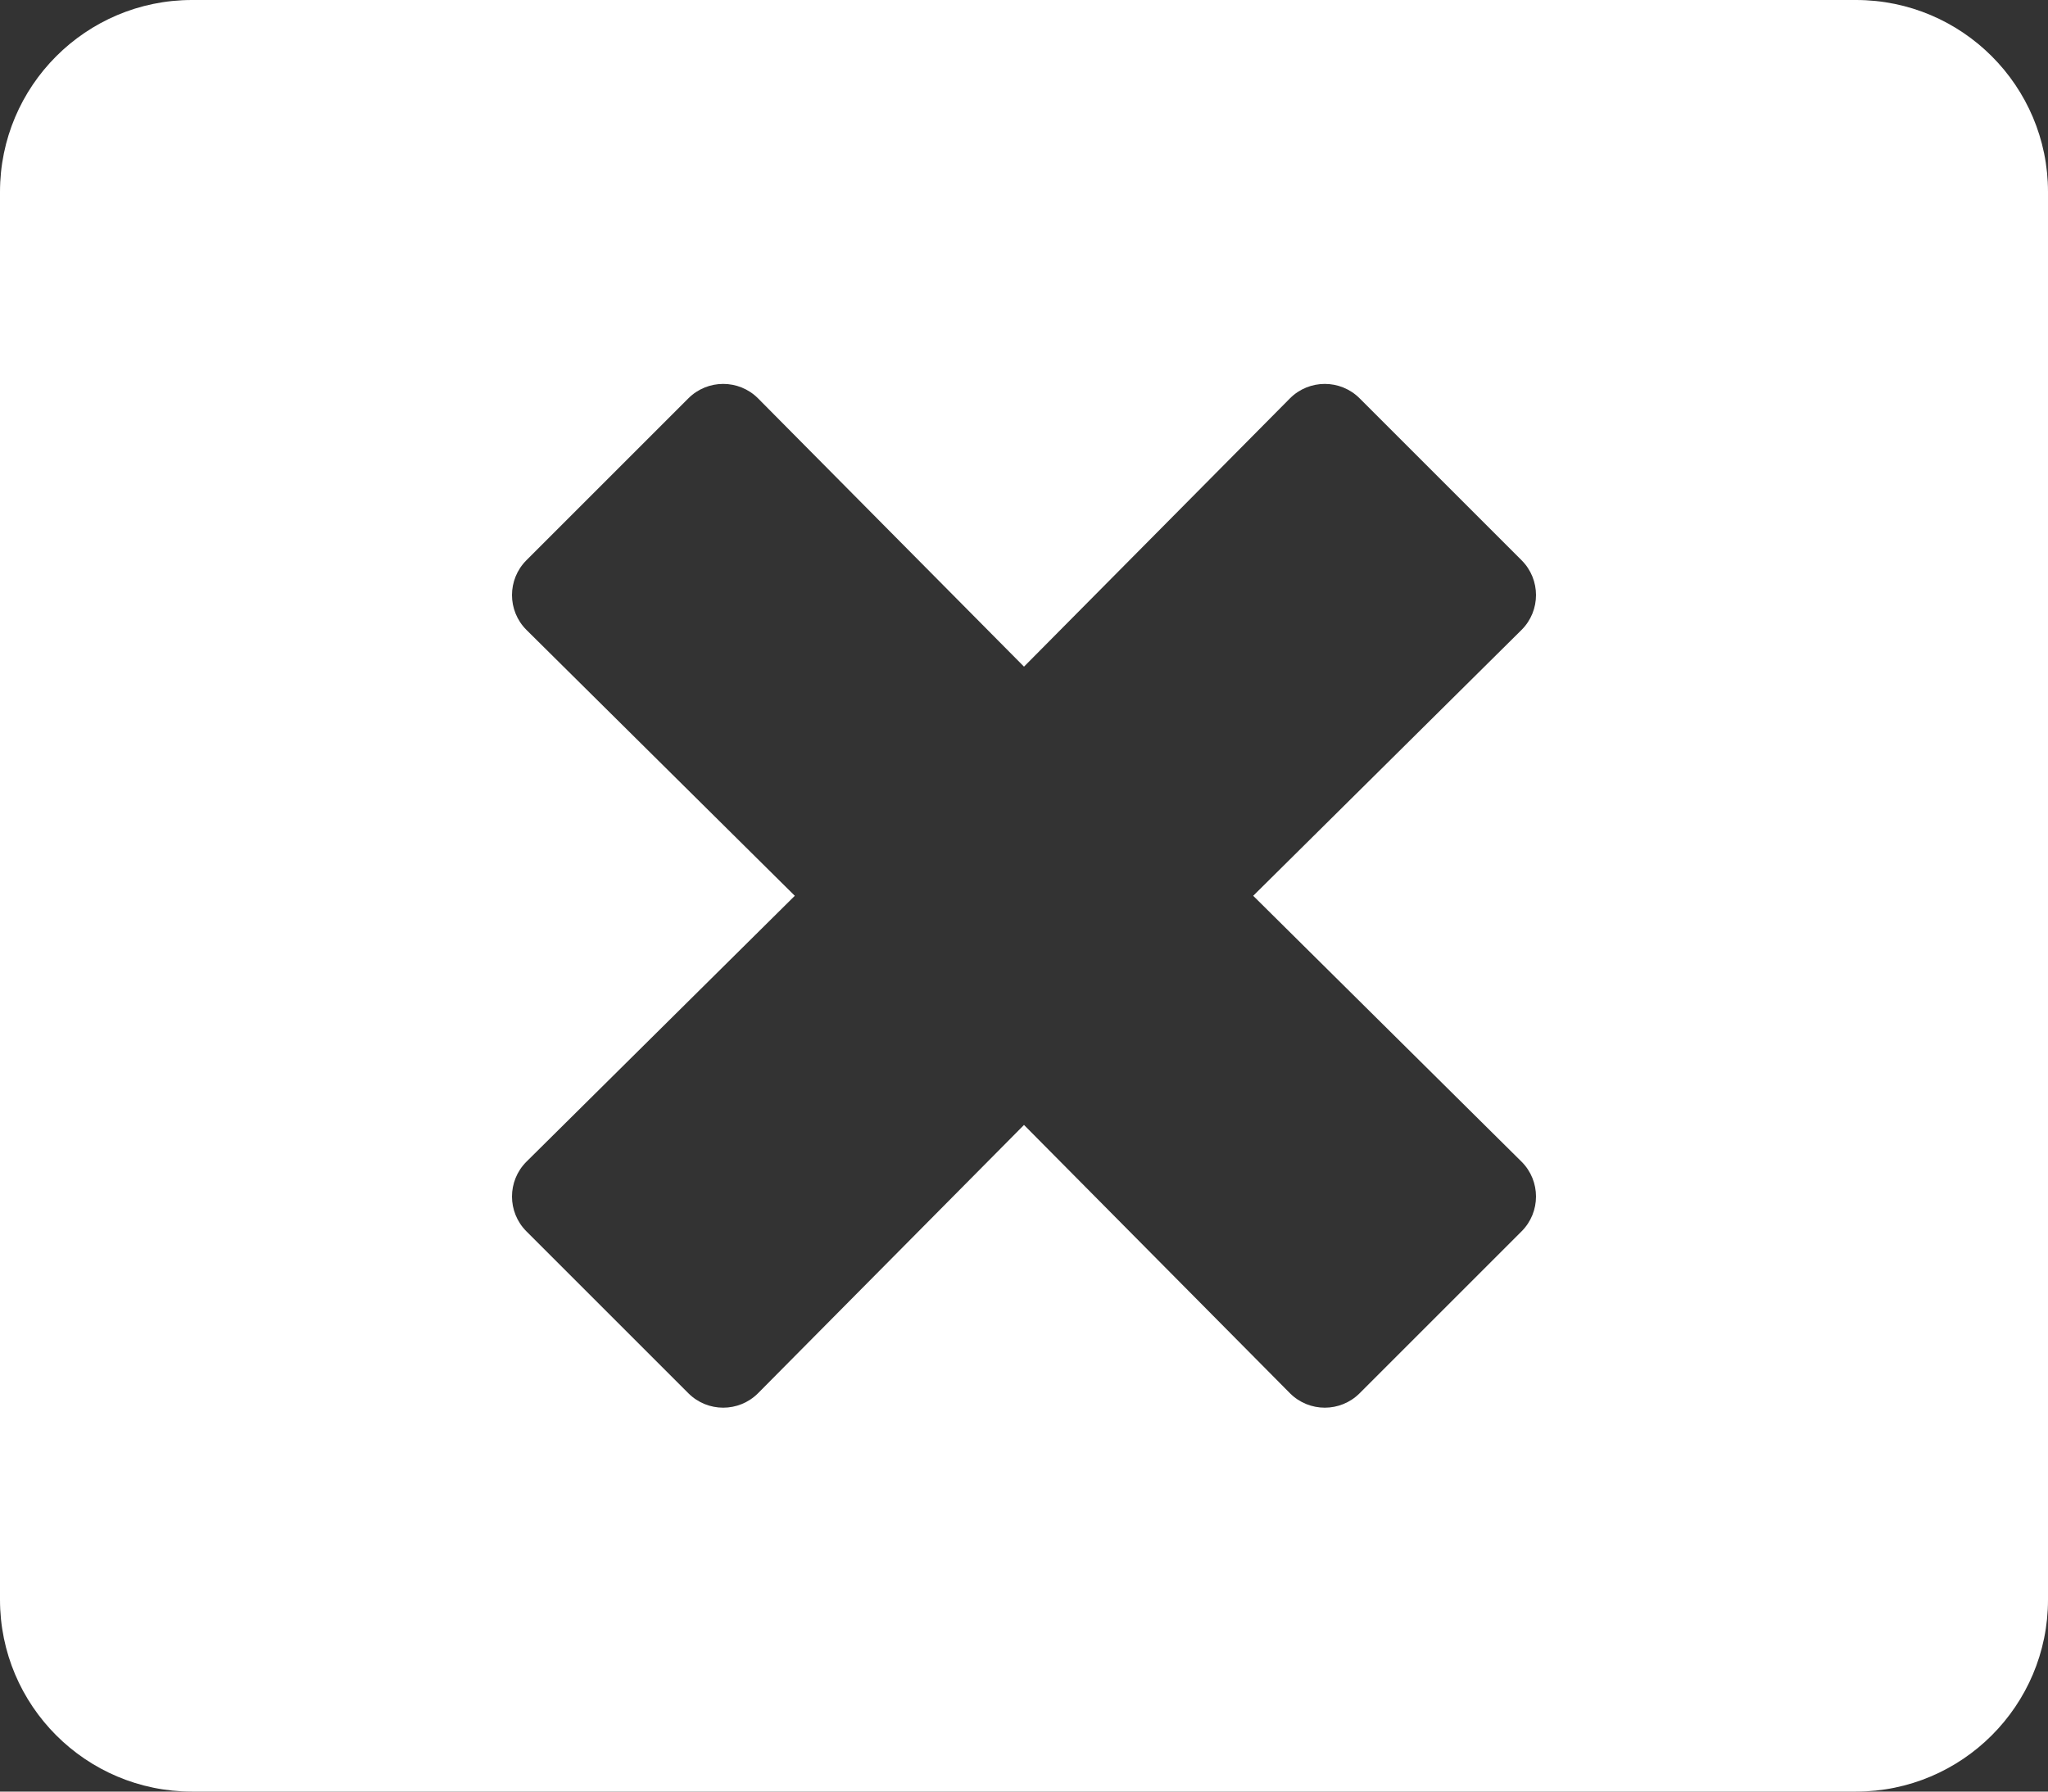 <svg width="512" height="448" viewBox="0 0 512 448" fill="none" xmlns="http://www.w3.org/2000/svg">
<rect x="0" y="0" width="512" height="448" fill="#333333" stroke="none"/>
<path d="M464 0H48C21.5 0 0 21.5 0 48V400C0 426.5 21.5 448 48 448H464C490.5 448 512 426.5 512 400V48C512 21.5 490.5 0 464 0ZM380.4 290.5C385.2 295.3 385.2 303.1 380.4 307.9L339.9 348.4C335.1 353.2 327.3 353.2 322.5 348.4L256 281.3L189.5 348.4C184.7 353.2 176.9 353.2 172.1 348.4L131.6 307.9C126.8 303.1 126.8 295.3 131.6 290.5L198.7 224L131.6 157.5C126.8 152.7 126.8 144.9 131.6 140.1L172.1 99.6C176.9 94.8 184.7 94.8 189.5 99.6L256 166.7L322.5 99.6C327.3 94.8 335.1 94.8 339.9 99.6L380.4 140.1C385.2 144.9 385.2 152.7 380.4 157.5L313.3 224L380.4 290.5Z" fill="white"/>
</svg>
